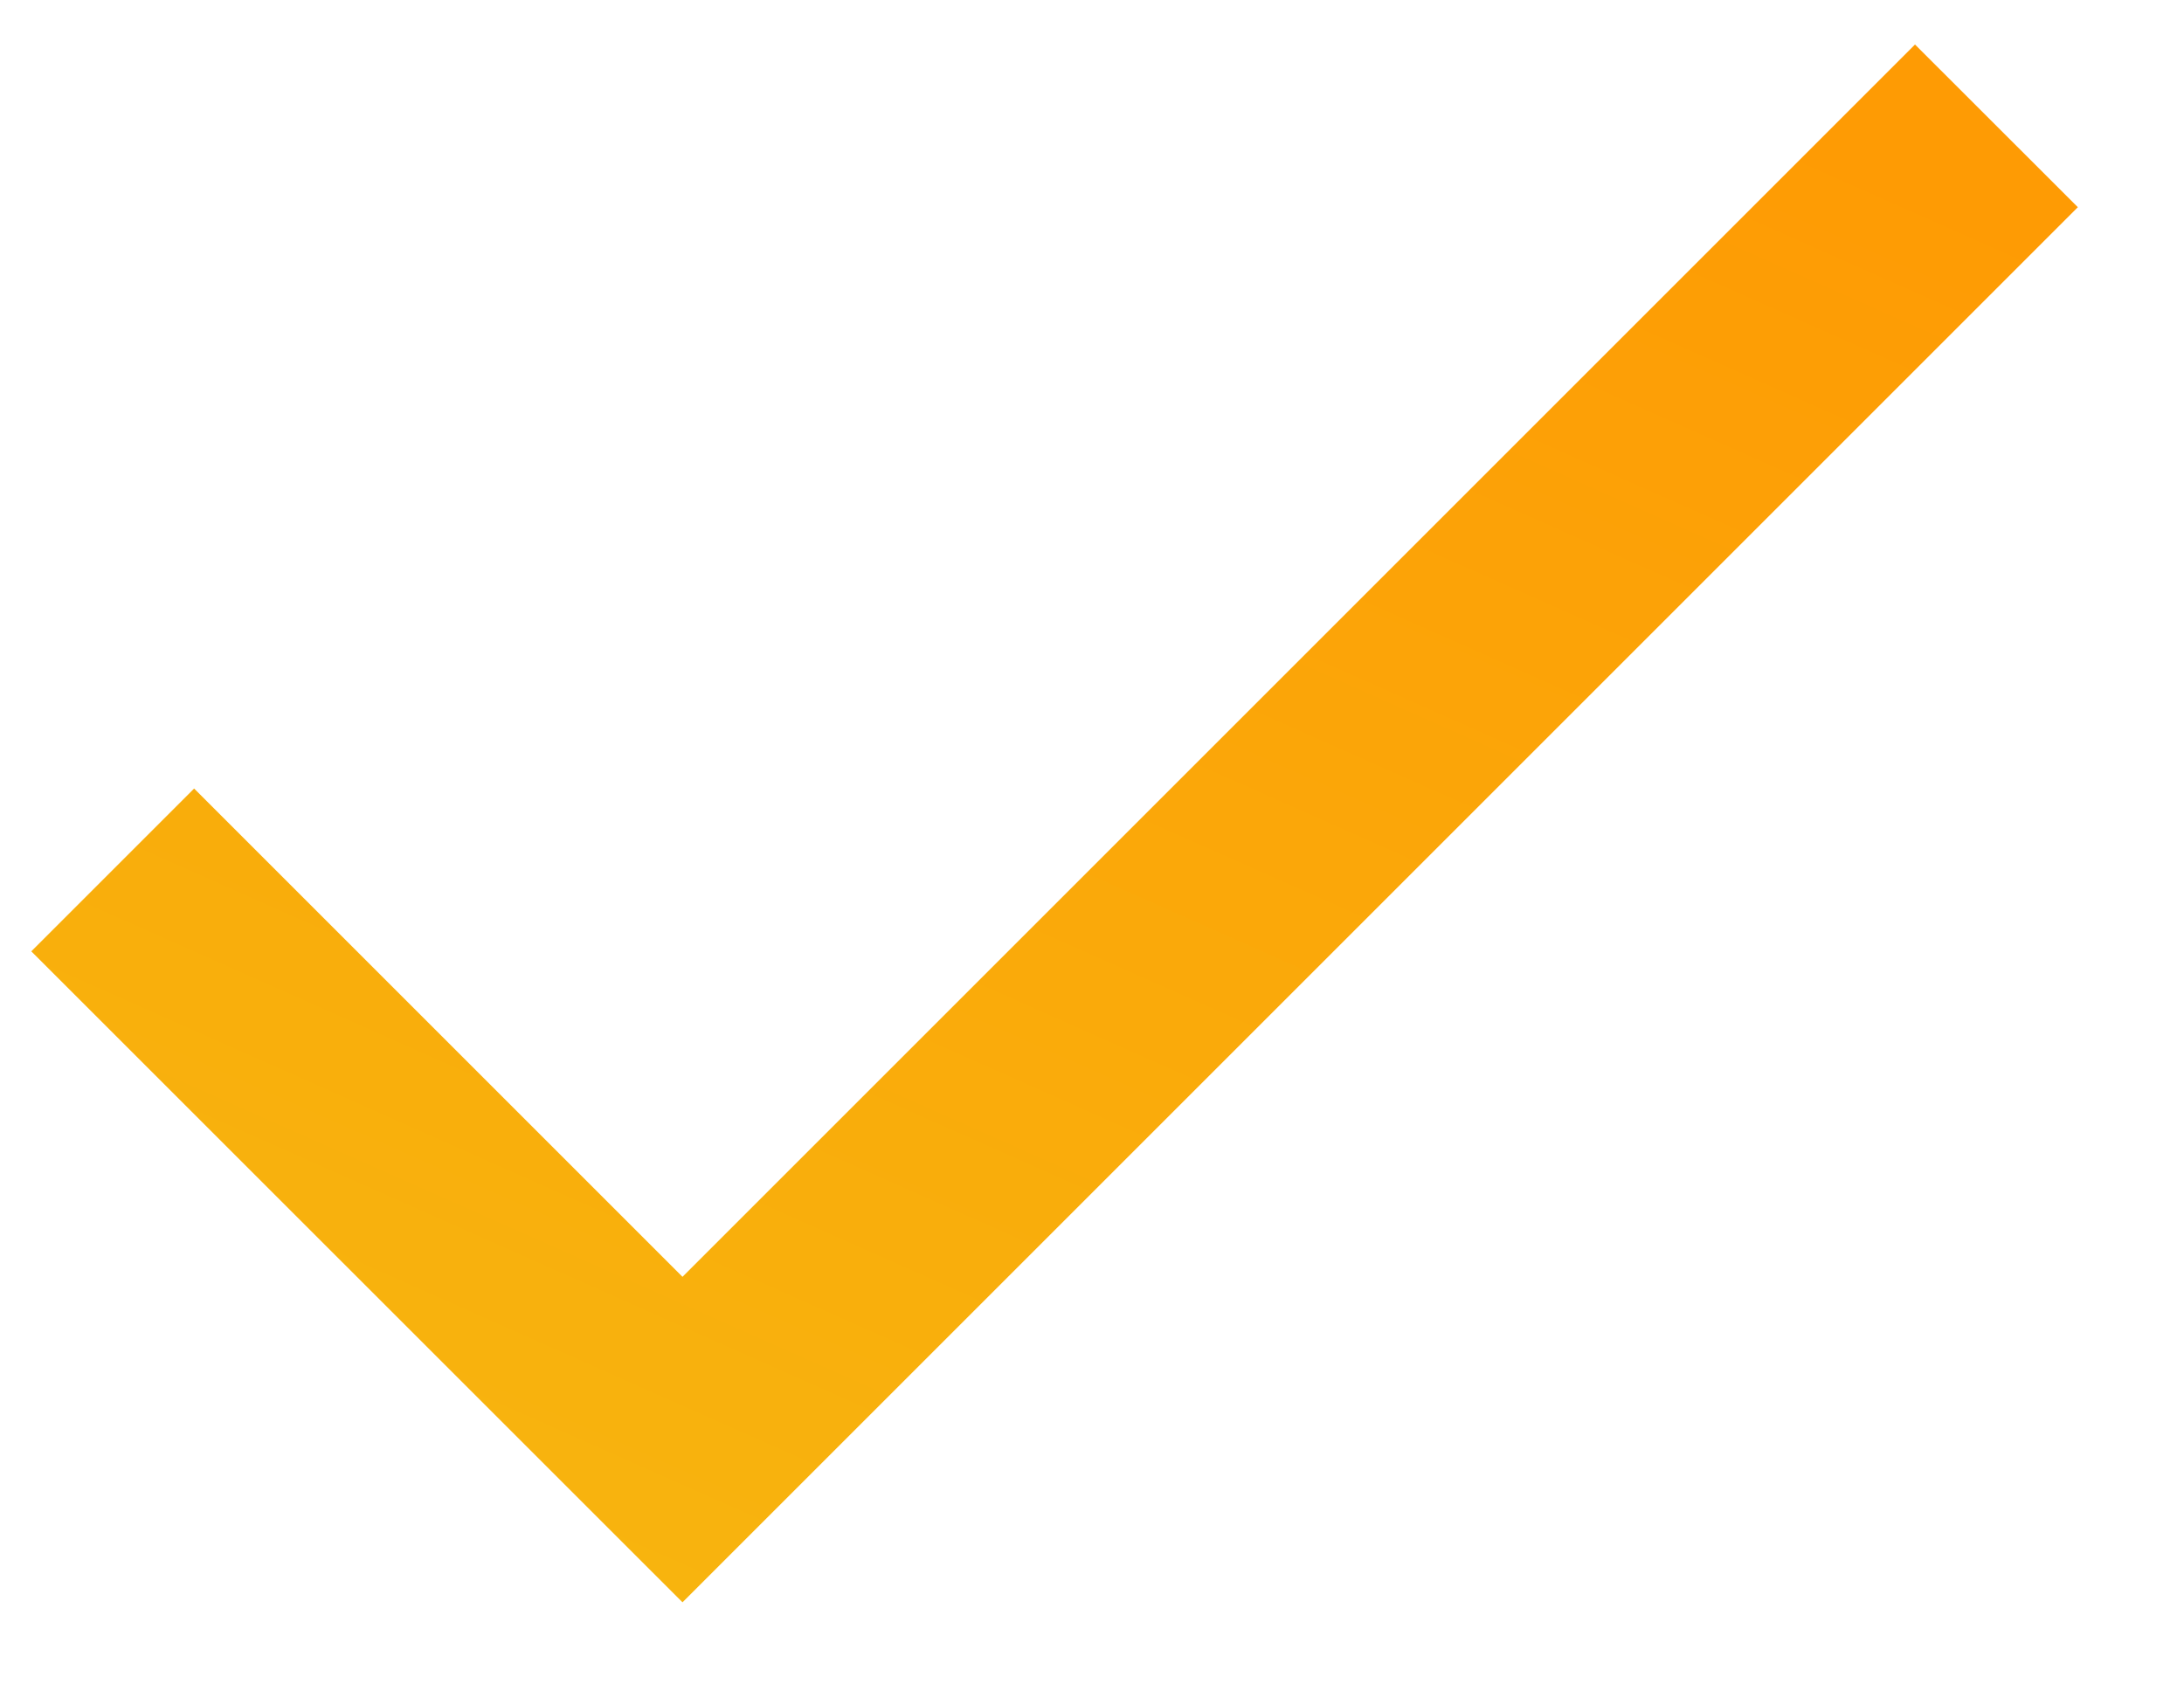 <svg width="18" height="14" viewBox="0 0 18 14" fill="none" xmlns="http://www.w3.org/2000/svg">
<path d="M5.625 10.525L1.6 6.5L0.258 7.842L5.625 13.208L17.125 1.708L15.783 0.367L5.625 10.525Z" fill="url(#paint0_linear_269_1000)"/>
<defs>
<linearGradient id="paint0_linear_269_1000" x1="14.692" y1="0.944" x2="8.158" y2="15.649" gradientUnits="userSpaceOnUse">
<stop stop-color="#FE9B04"/>
<stop offset="1" stop-color="#F7B60F"/>
</linearGradient>
</defs>
</svg>
